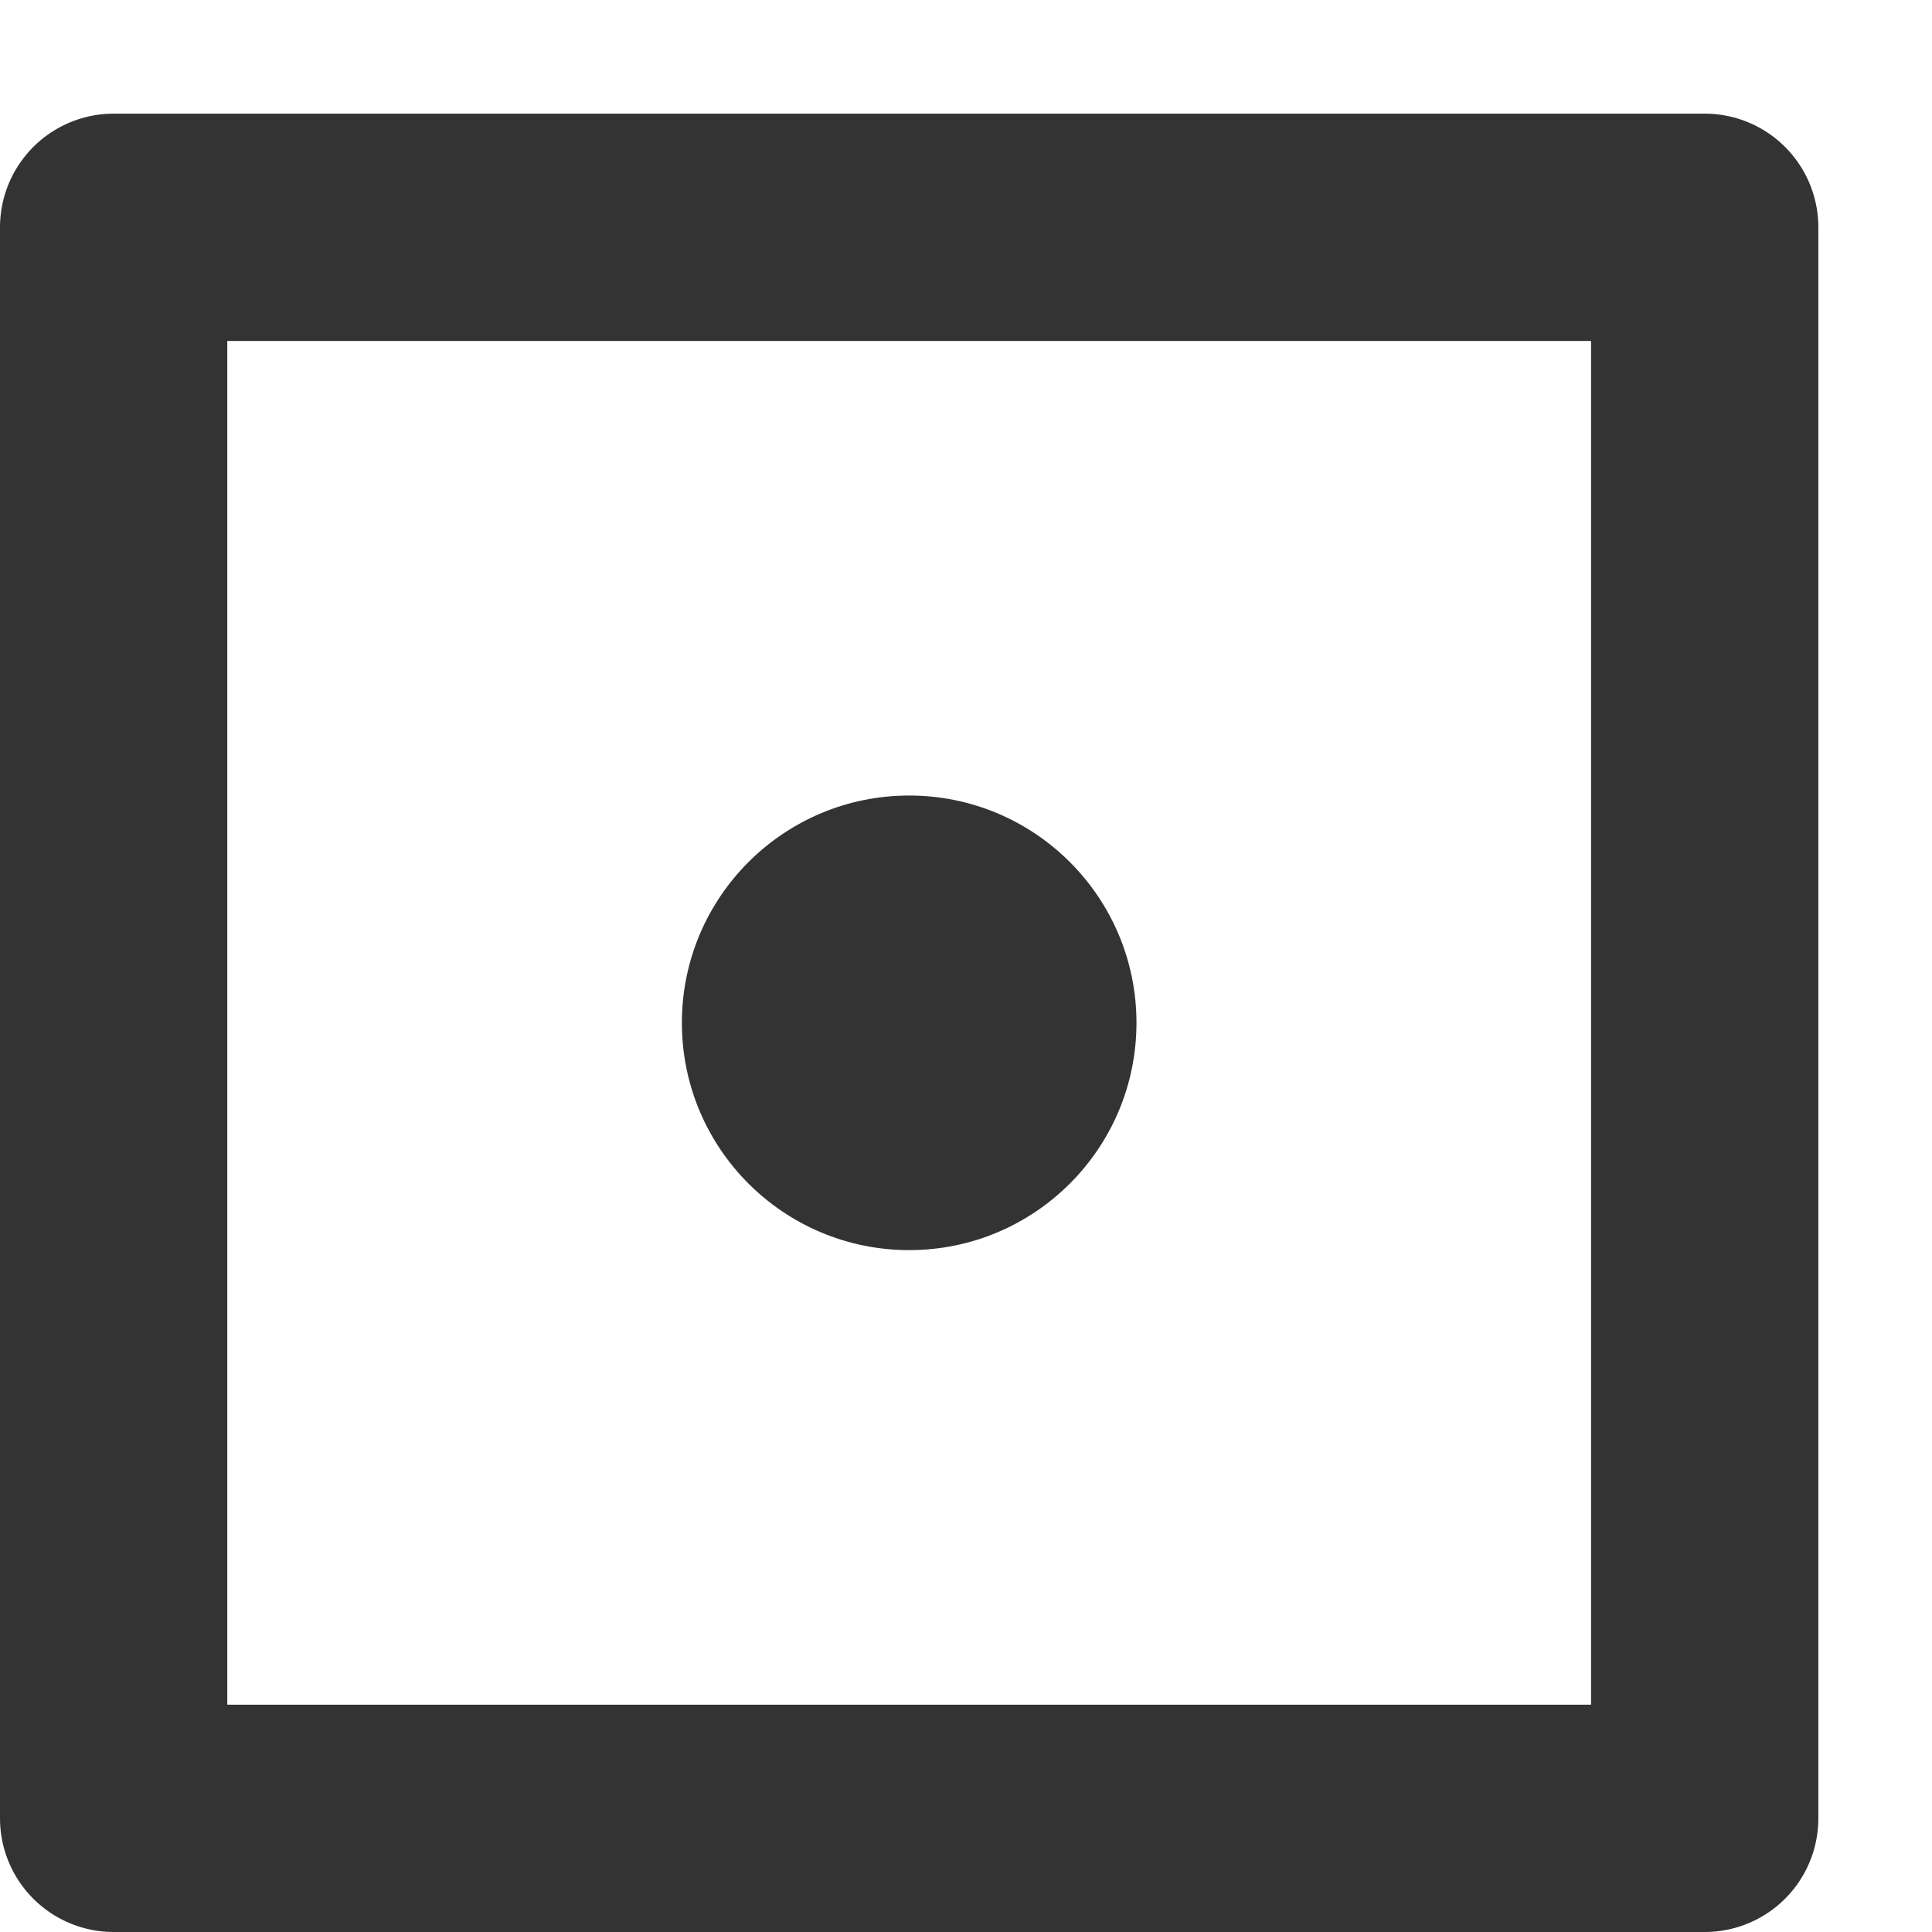 <svg width="17" height="17" viewBox="0 0 17 17" fill="none" xmlns="http://www.w3.org/2000/svg">
<path d="M15 2H1V16H15V2Z" stroke="#333333" stroke-width="2" stroke-linecap="round" stroke-linejoin="round"/>
<circle cx="8" cy="9" r="2" fill="#333333"/>
</svg>
